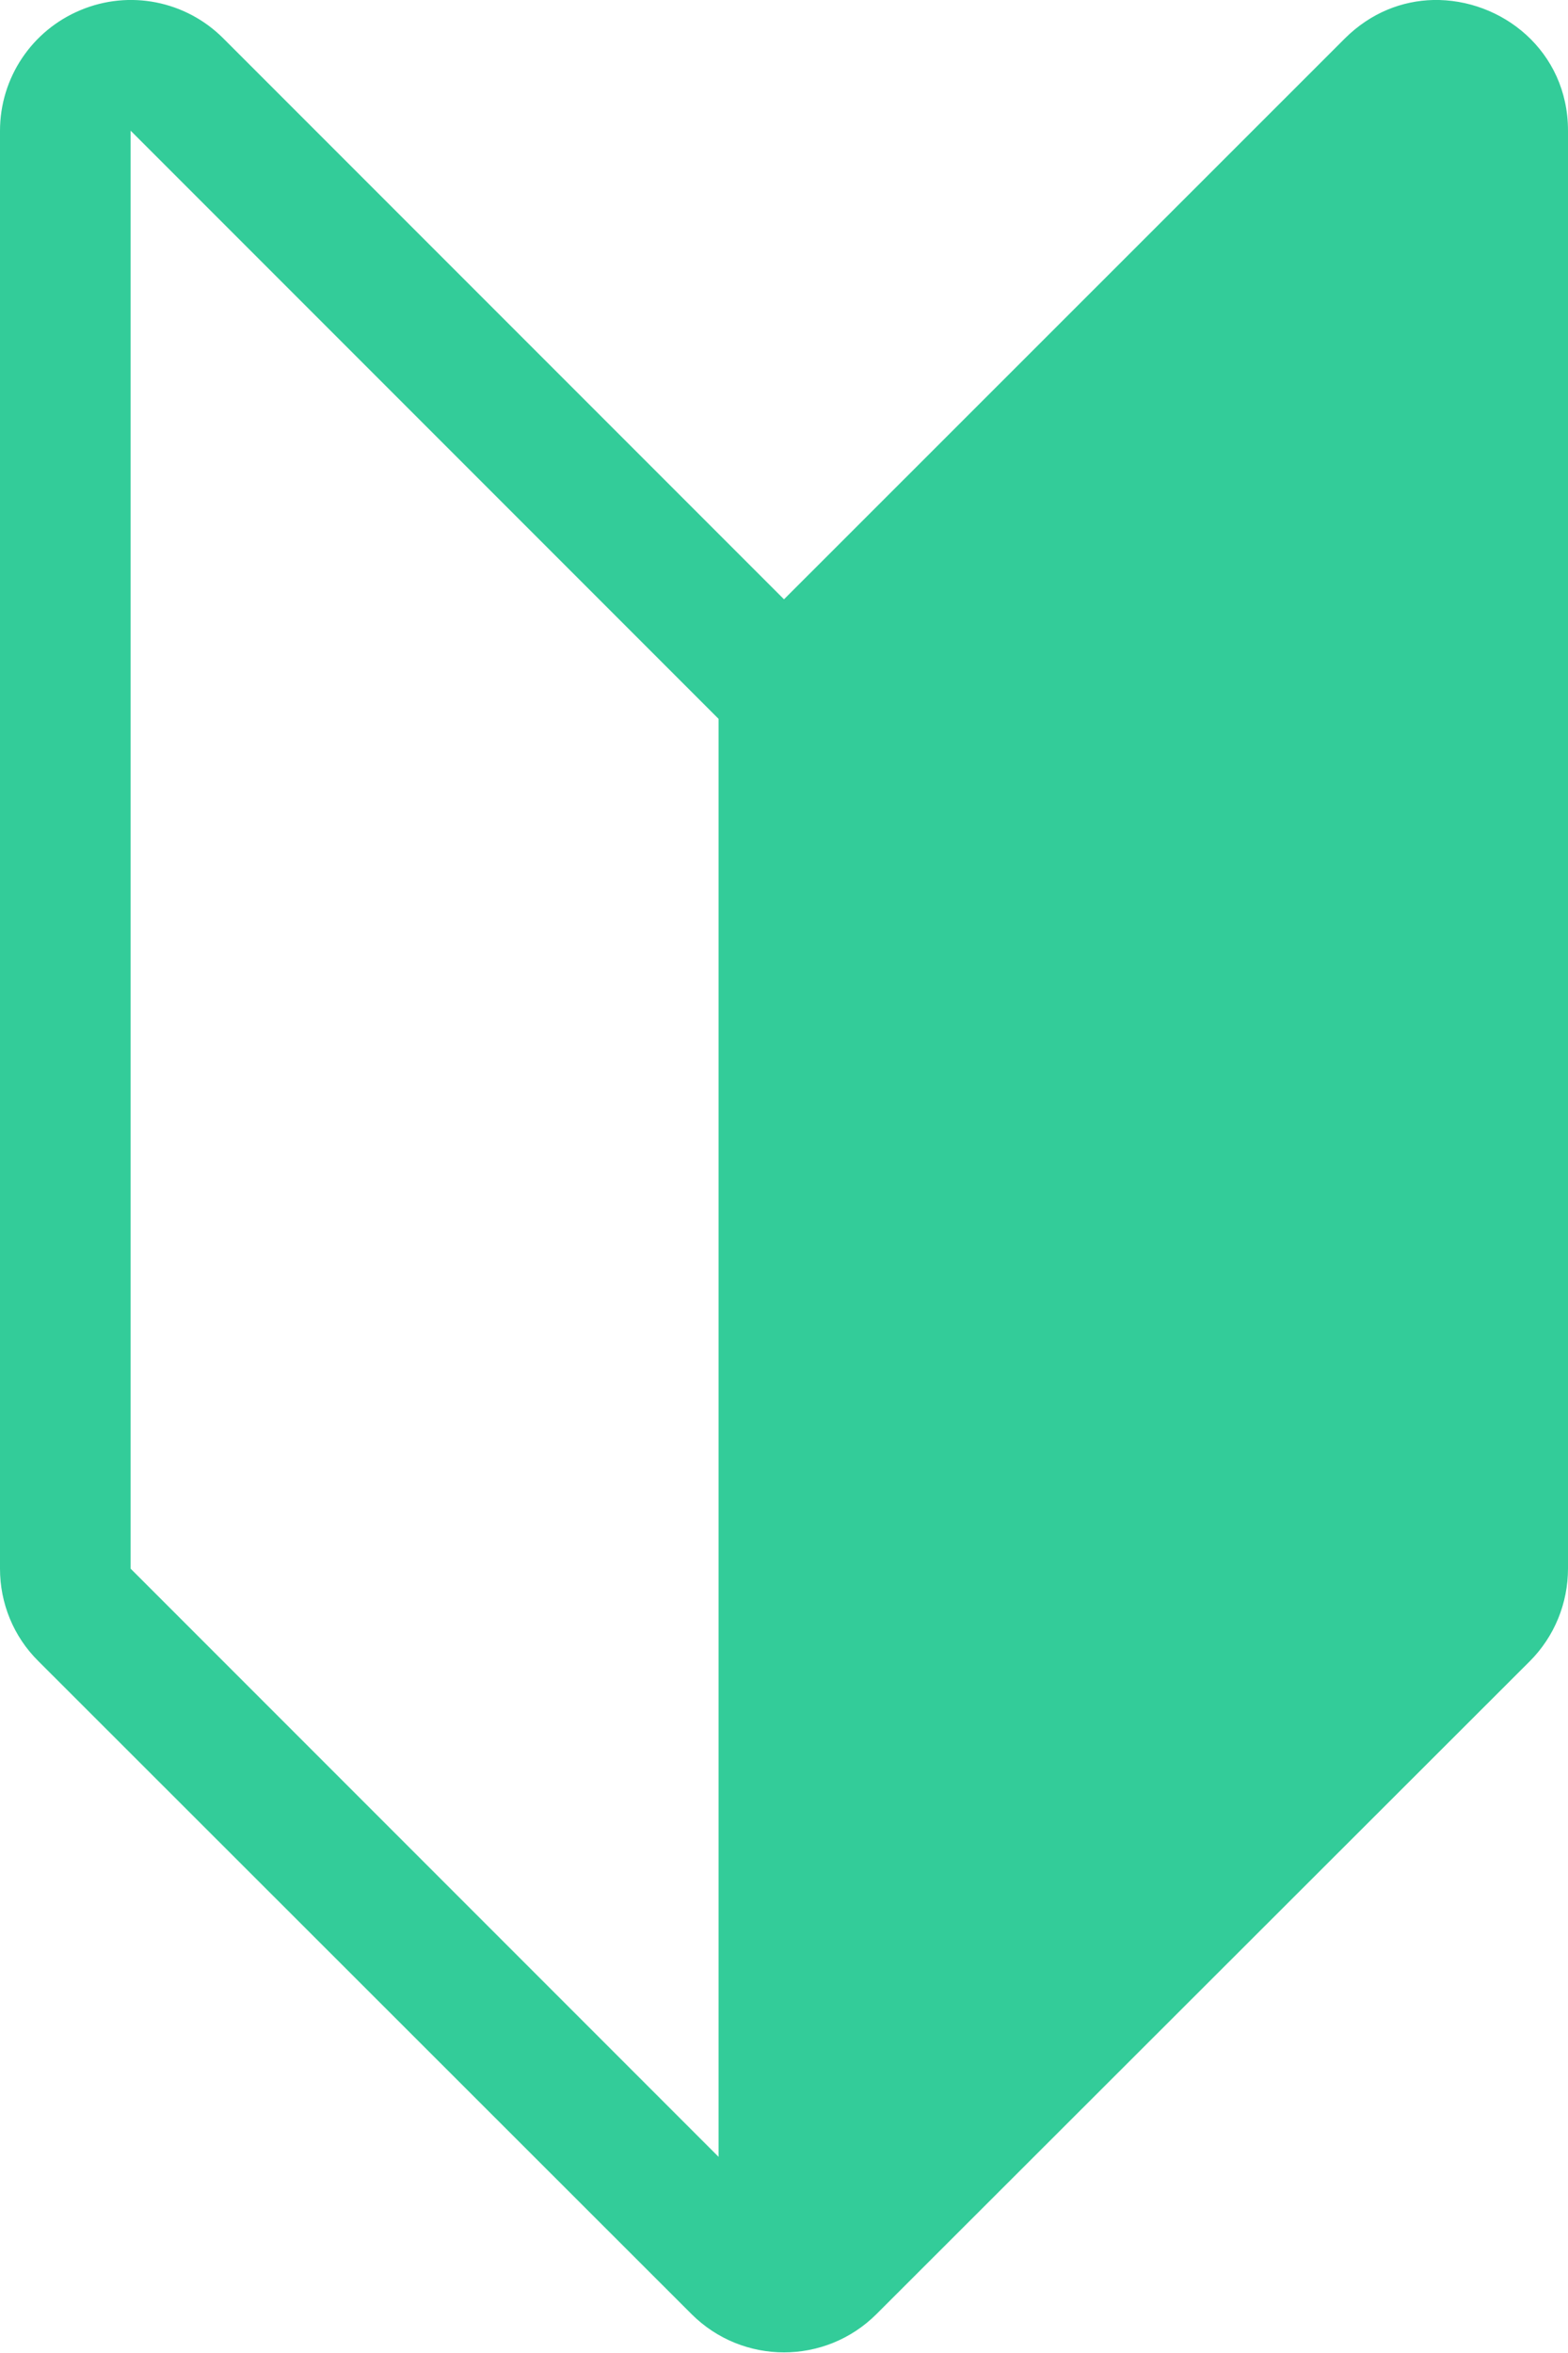 <?xml version="1.0" encoding="UTF-8" standalone="no"?>
<!-- Created with Inkscape (http://www.inkscape.org/) -->

<svg
   width="24"
   height="36"
   viewBox="0 0 6.35 9.525"
   version="1.1"
   id="svg5"
   inkscape:version="1.3 (0e150ed6c4, 2023-07-21)"
   sodipodi:docname="若葉マーク.svg"
   inkscape:export-filename="若葉マーク.webp"
   inkscape:export-xdpi="96"
   inkscape:export-ydpi="96"
   xmlns:inkscape="http://www.inkscape.org/namespaces/inkscape"
   xmlns:sodipodi="http://sodipodi.sourceforge.net/DTD/sodipodi-0.dtd"
   xmlns="http://www.w3.org/2000/svg"
   xmlns:svg="http://www.w3.org/2000/svg"
   xmlns:rdf="http://www.w3.org/1999/02/22-rdf-syntax-ns#"
   xmlns:cc="http://creativecommons.org/ns#">
  <sodipodi:namedview
     id="namedview7"
     pagecolor="#ffffff"
     bordercolor="#666666"
     borderopacity="1.0"
     inkscape:pageshadow="2"
     inkscape:pageopacity="0.0"
     inkscape:pagecheckerboard="false"
     inkscape:document-units="px"
     showgrid="false"
     units="px"
     inkscape:zoom="11.659484"
     inkscape:cx="13.293899"
     inkscape:cy="14.15157"
     inkscape:window-width="1920"
     inkscape:window-height="1052"
     inkscape:window-x="1920"
     inkscape:window-y="0"
     inkscape:window-maximized="1"
     inkscape:current-layer="layer1"
     inkscape:showpageshadow="2"
     inkscape:deskcolor="#d1d1d1" />
  <defs
     id="defs2" />
  <g
     inkscape:label="レイヤー 1"
     inkscape:groupmode="layer"
     id="layer1">
    <path
       id="path3"
       style="color:#000000;fill:#33cc99;fill-opacity:1;stroke-linecap:round;stroke-linejoin:round;-inkscape-stroke:none"
       d="M 5.804,0 C 5.679,0.003 5.552,0.051 5.447,0.155 L 3.175,2.426 0.904,0.155 C 0.752,0.003 0.524,-0.042 0.326,0.041 0.129,0.123 1.7626915e-4,0.315 0,0.529 V 6.349 c -3.9629482e-4,0.141 0.055,0.276 0.155,0.375 l 2.646,2.644 c 0.207,0.206 0.541,0.206 0.748,0 L 6.195,6.725 C 6.295,6.625 6.35,6.49 6.35,6.349 V 0.529 C 6.35,0.206 6.081,-0.006 5.804,0 Z M 0.529,0.529 2.91,2.91 V 8.731 L 0.529,6.35 Z"
       sodipodi:nodetypes="sccccccccccccsccccc" />
  </g>
</svg>

